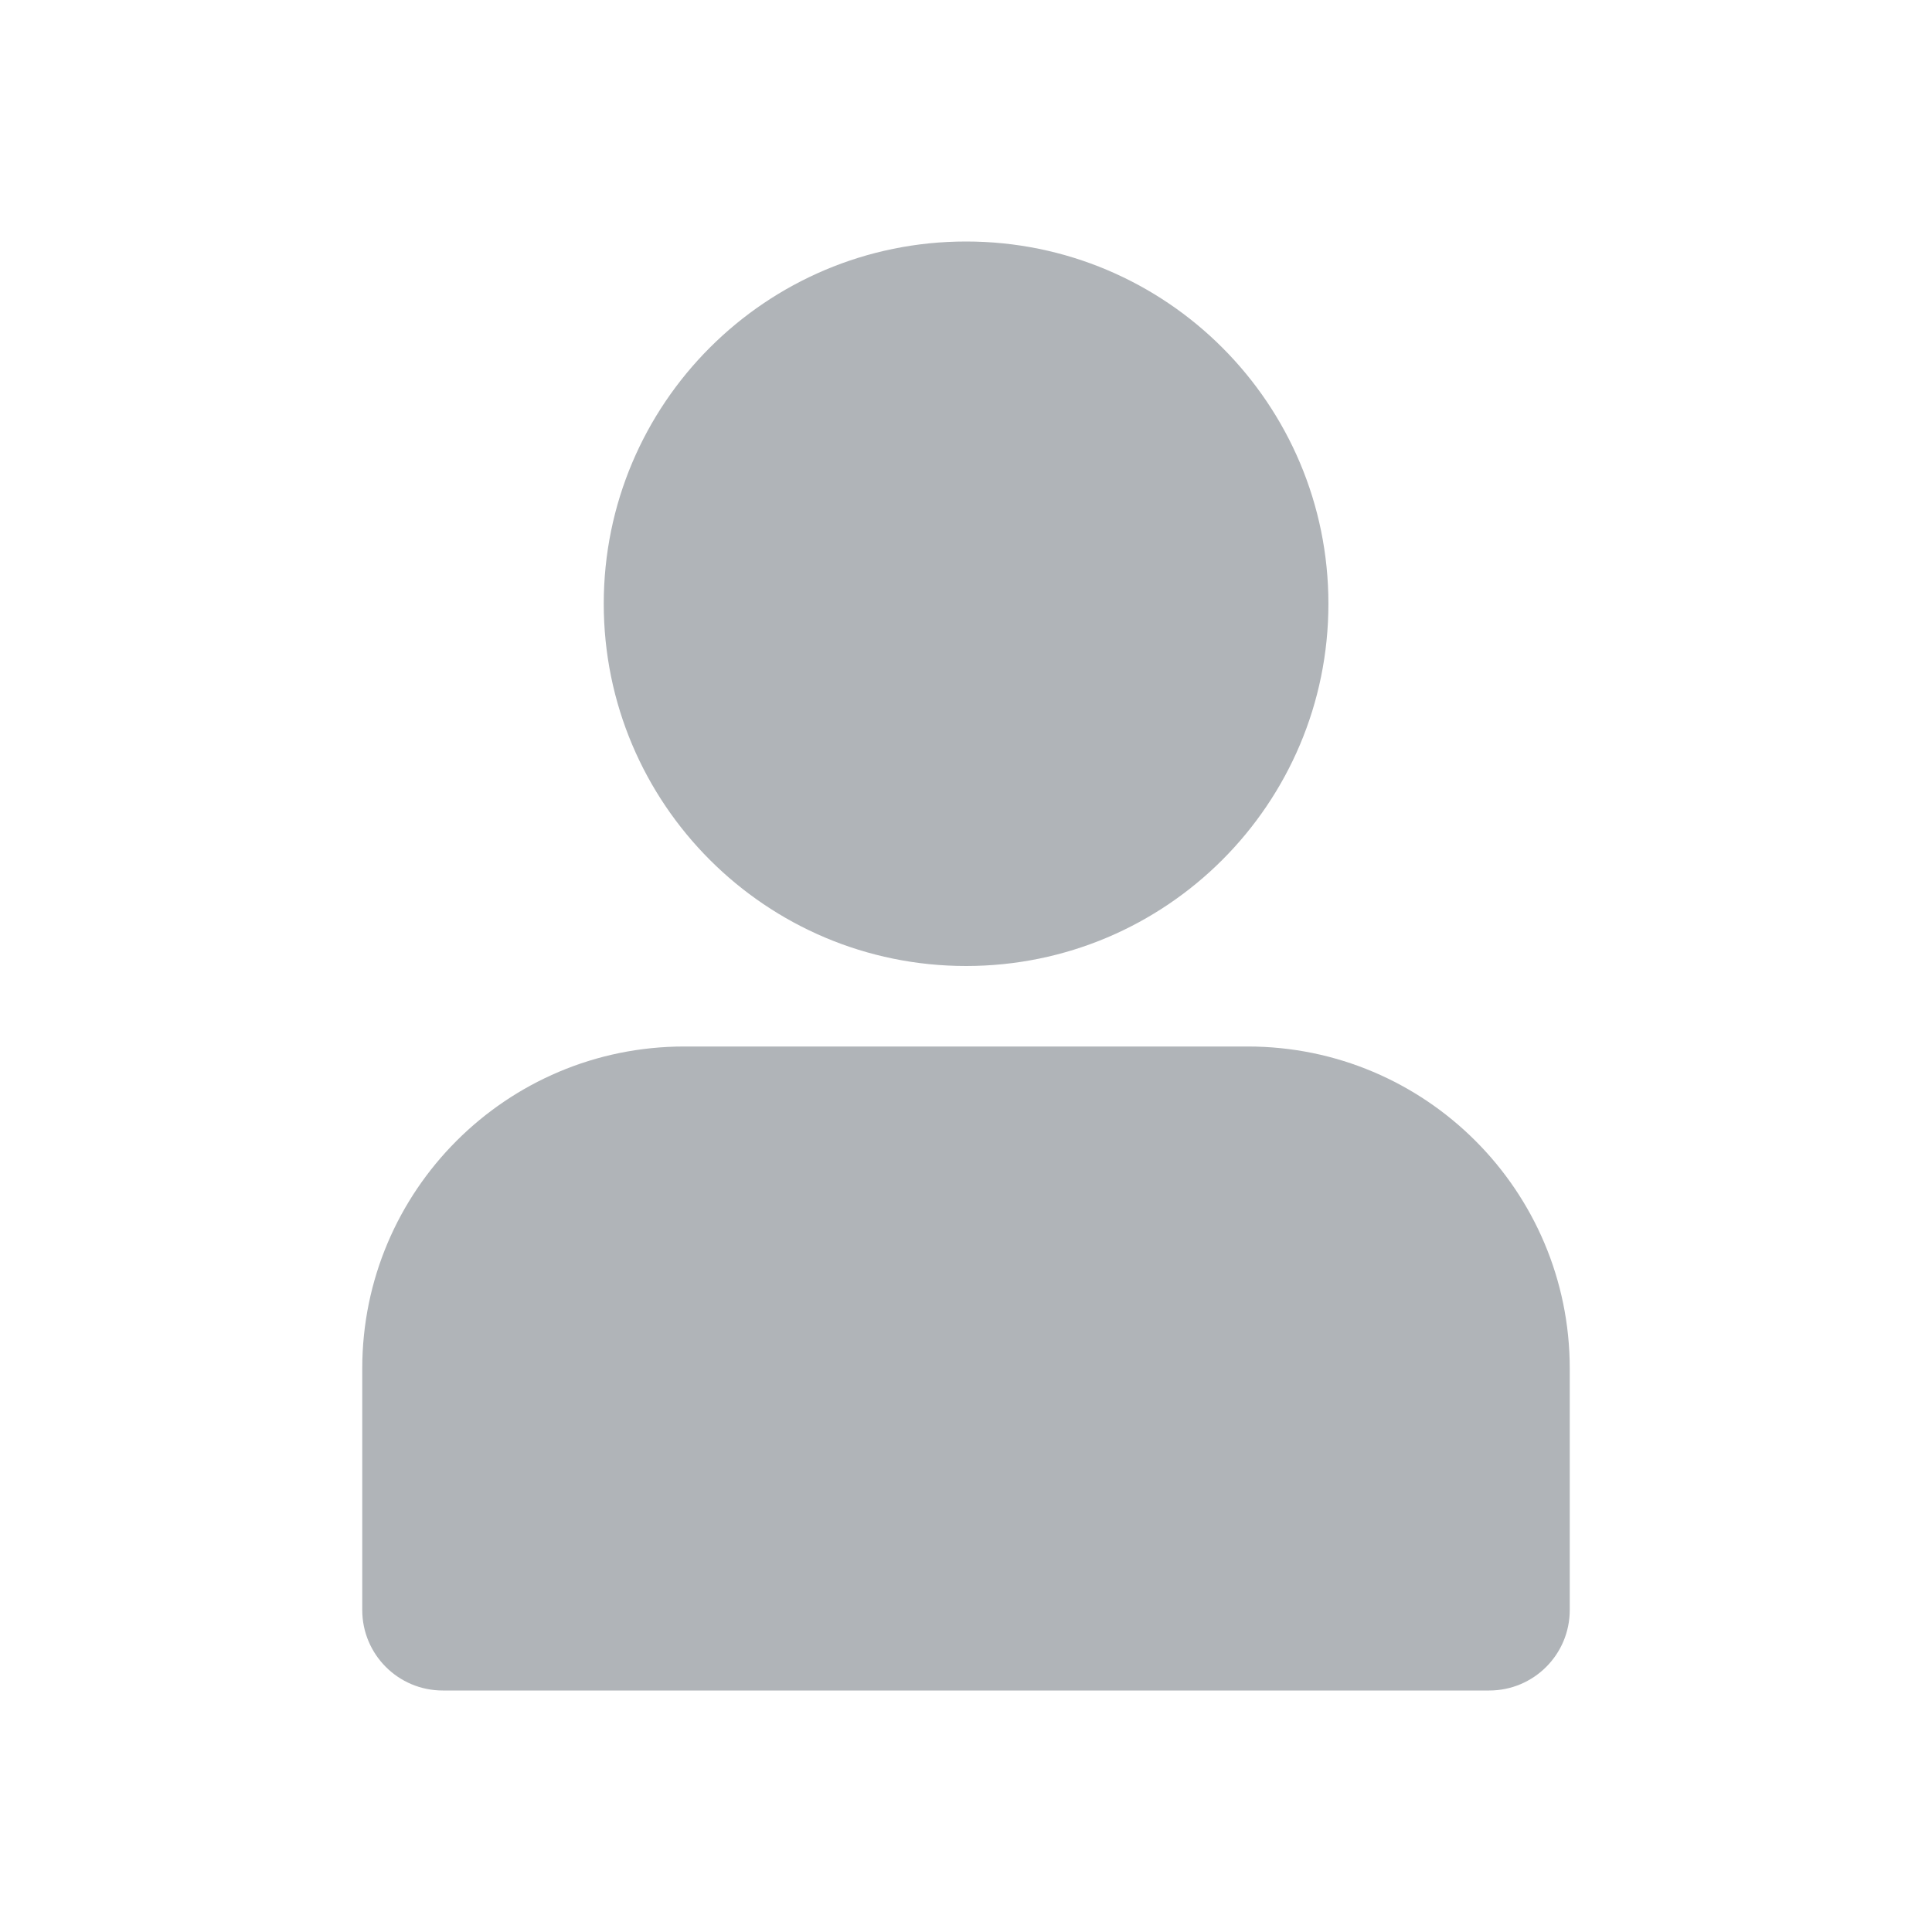<?xml version="1.0" encoding="UTF-8"?>
<svg xmlns="http://www.w3.org/2000/svg" xmlns:xlink="http://www.w3.org/1999/xlink" width="48px" height="48px" viewBox="0 0 48 48" version="1.1">
  <title>编组 8</title>
  <g id="页面-1" stroke="none" stroke-width="1" fill="none" fill-rule="evenodd">
    <g id="消息页" transform="translate(-580, -1405)" fill="#B0B4B8">
      <g id="编组-15" transform="translate(0, 1378)">
        <g id="编组-12备份-5" transform="translate(32, 12)">
          <g id="编组-6" transform="translate(457, 0)">
            <g id="编组-8" transform="translate(91, 15)">
              <path d="M31,26 C35.418,26 39,29.582 39,34 L39,40 C39,41.105 38.105,42 37,42 L11,42 C9.895,42 9,41.105 9,40 L9,34 C9,29.582 12.582,26 17,26 L31,26 Z M24.002,6 C28.974,6 33.004,10.029 33.004,15 C33.004,19.971 28.974,24 24.002,24 C19.03,24 15,19.971 15,15 C15,10.029 19.03,6 24.002,6 Z" id="形状结合"></path>
            </g>
          </g>
        </g>
      </g>
    </g>
  </g>
</svg>
